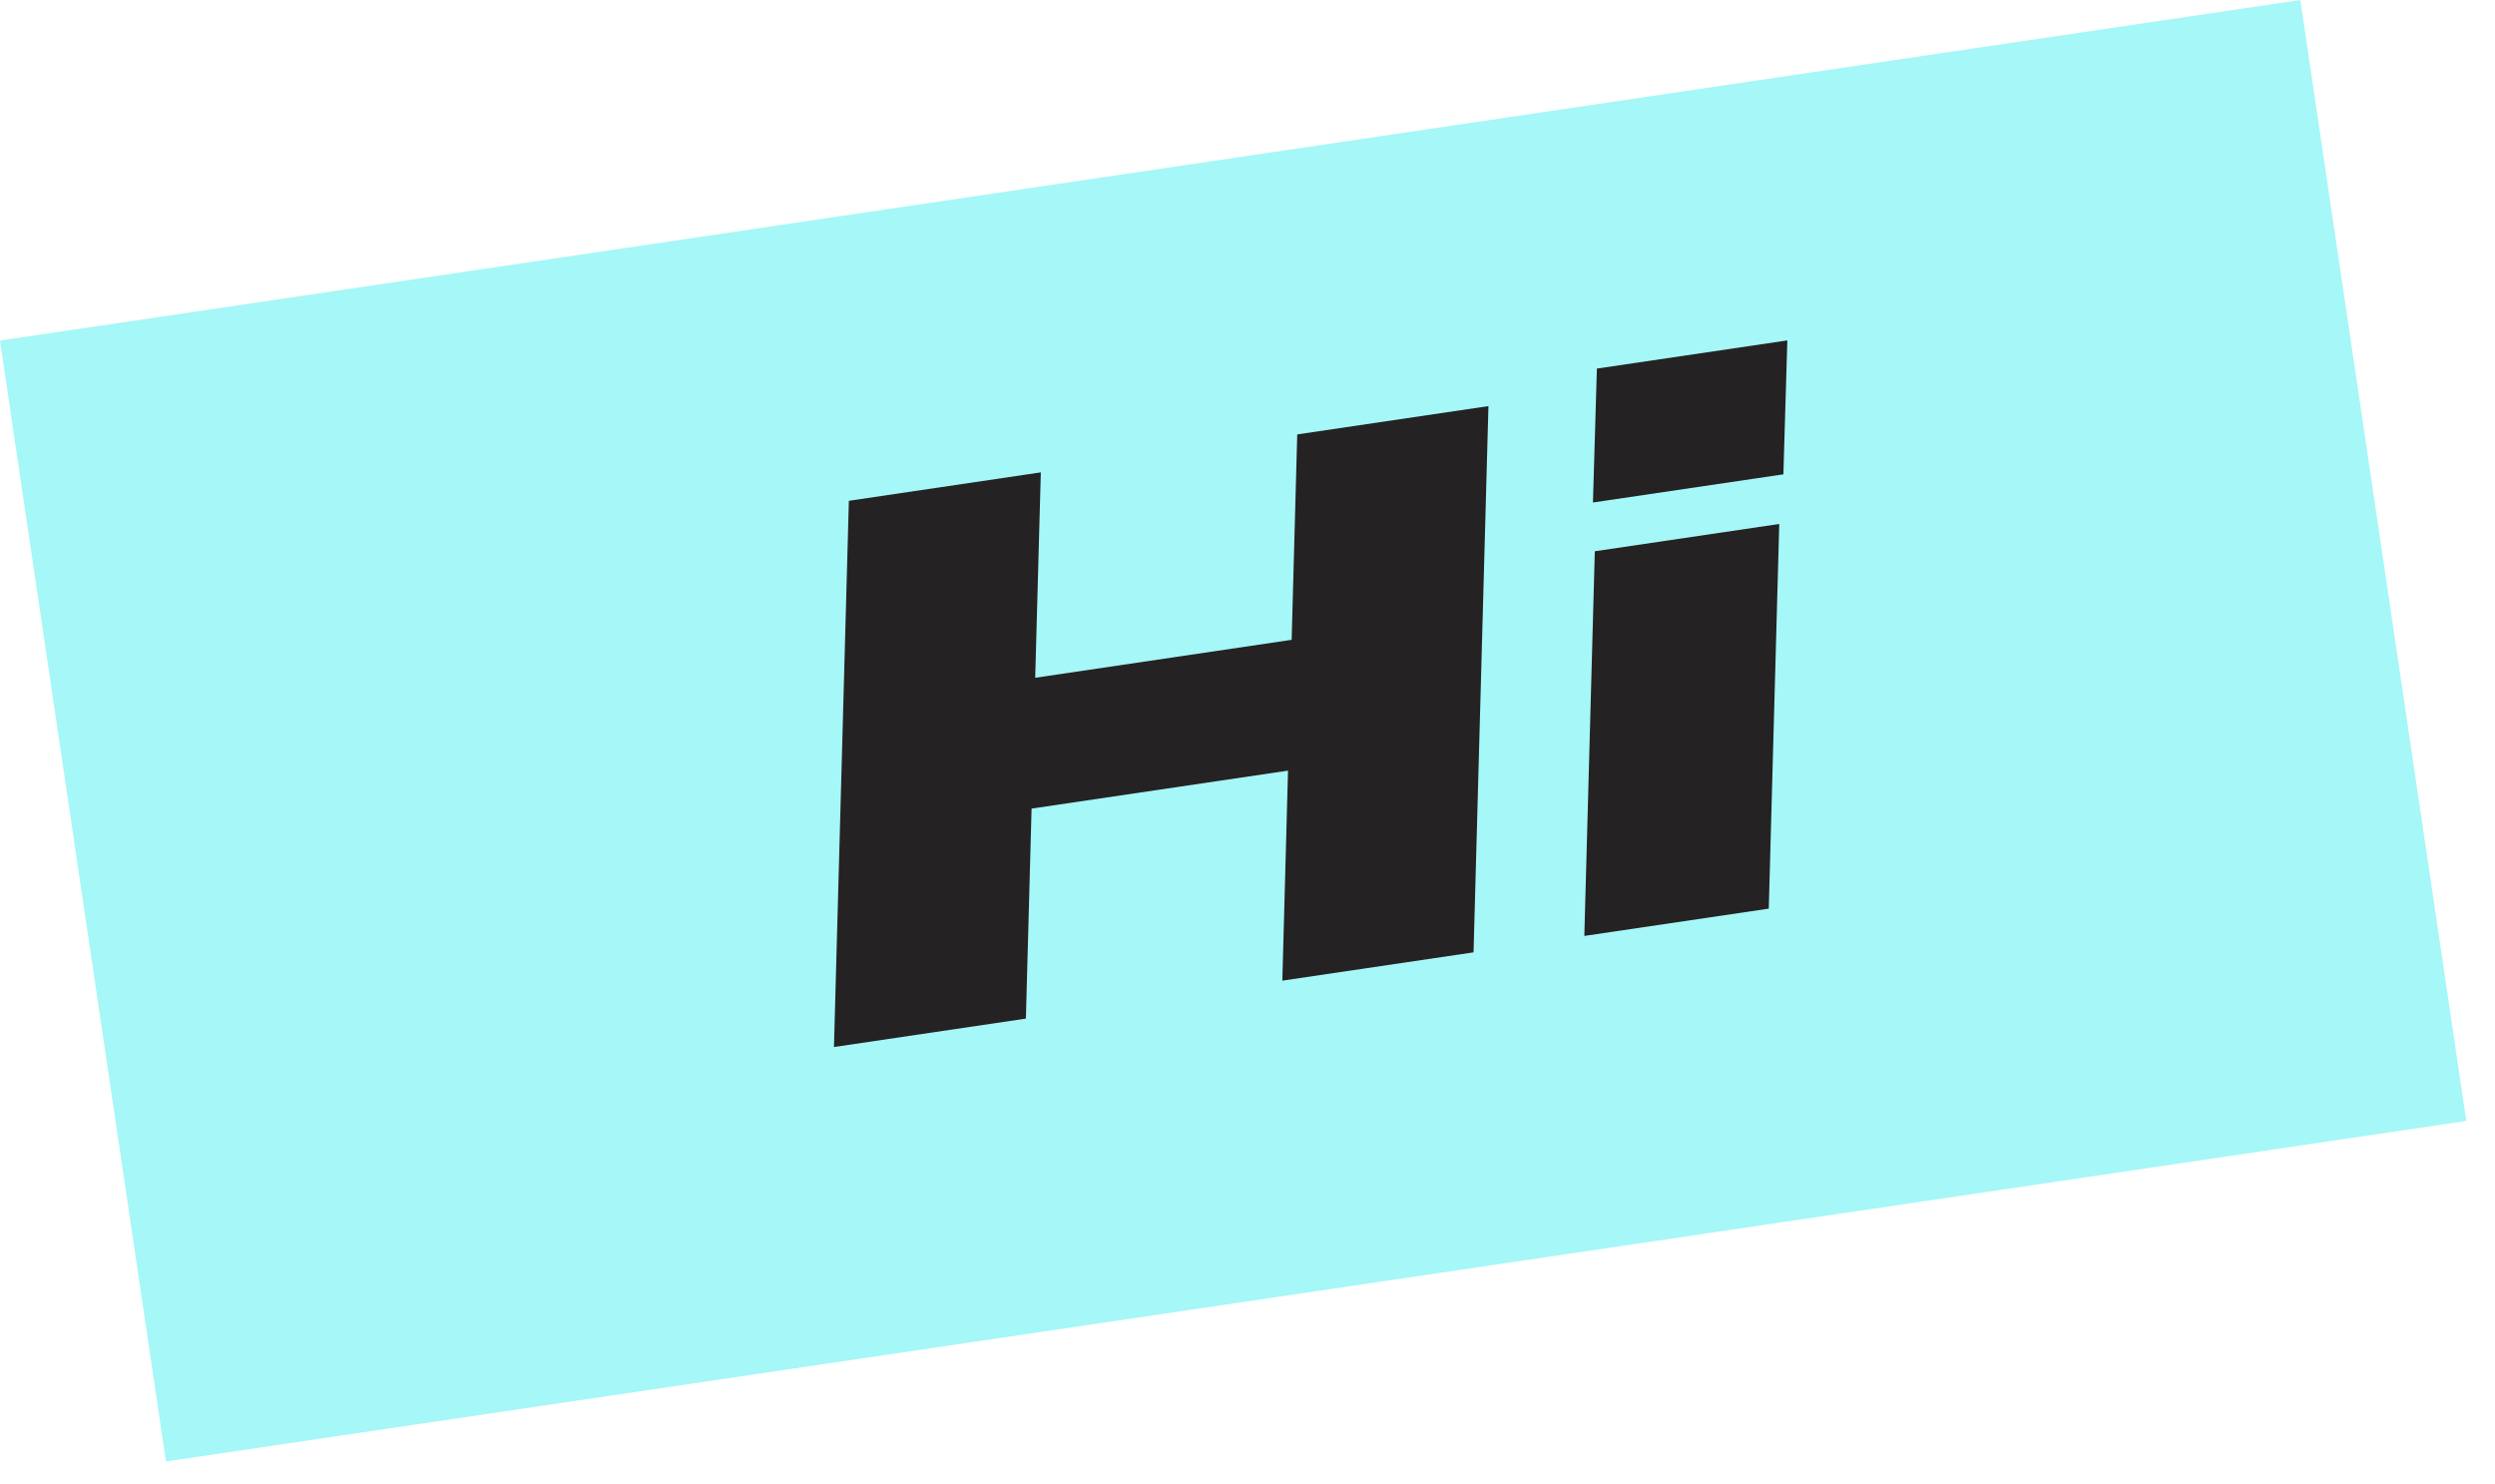 <svg width="79" height="47" viewBox="0 0 79 47" fill="none" xmlns="http://www.w3.org/2000/svg">
    <rect y="10.783" width="73.63" height="35.879" transform="rotate(-8.421 0 10.783)" fill="#A6F7F7"/>
    <path d="M47.129 12.859L46.657 30.155L40.603 31.051L40.783 24.401L32.663 25.603L32.483 32.253L26.406 33.153L26.878 15.857L32.956 14.957L32.778 21.461L40.898 20.259L41.075 13.755L47.129 12.859ZM50.165 29.635L50.497 17.455L56.337 16.591L56.005 28.771L50.165 29.635ZM50.438 15.911L50.563 11.671L56.593 10.779L56.468 15.019L50.438 15.911Z" fill="#252223"/>
    </svg>
    